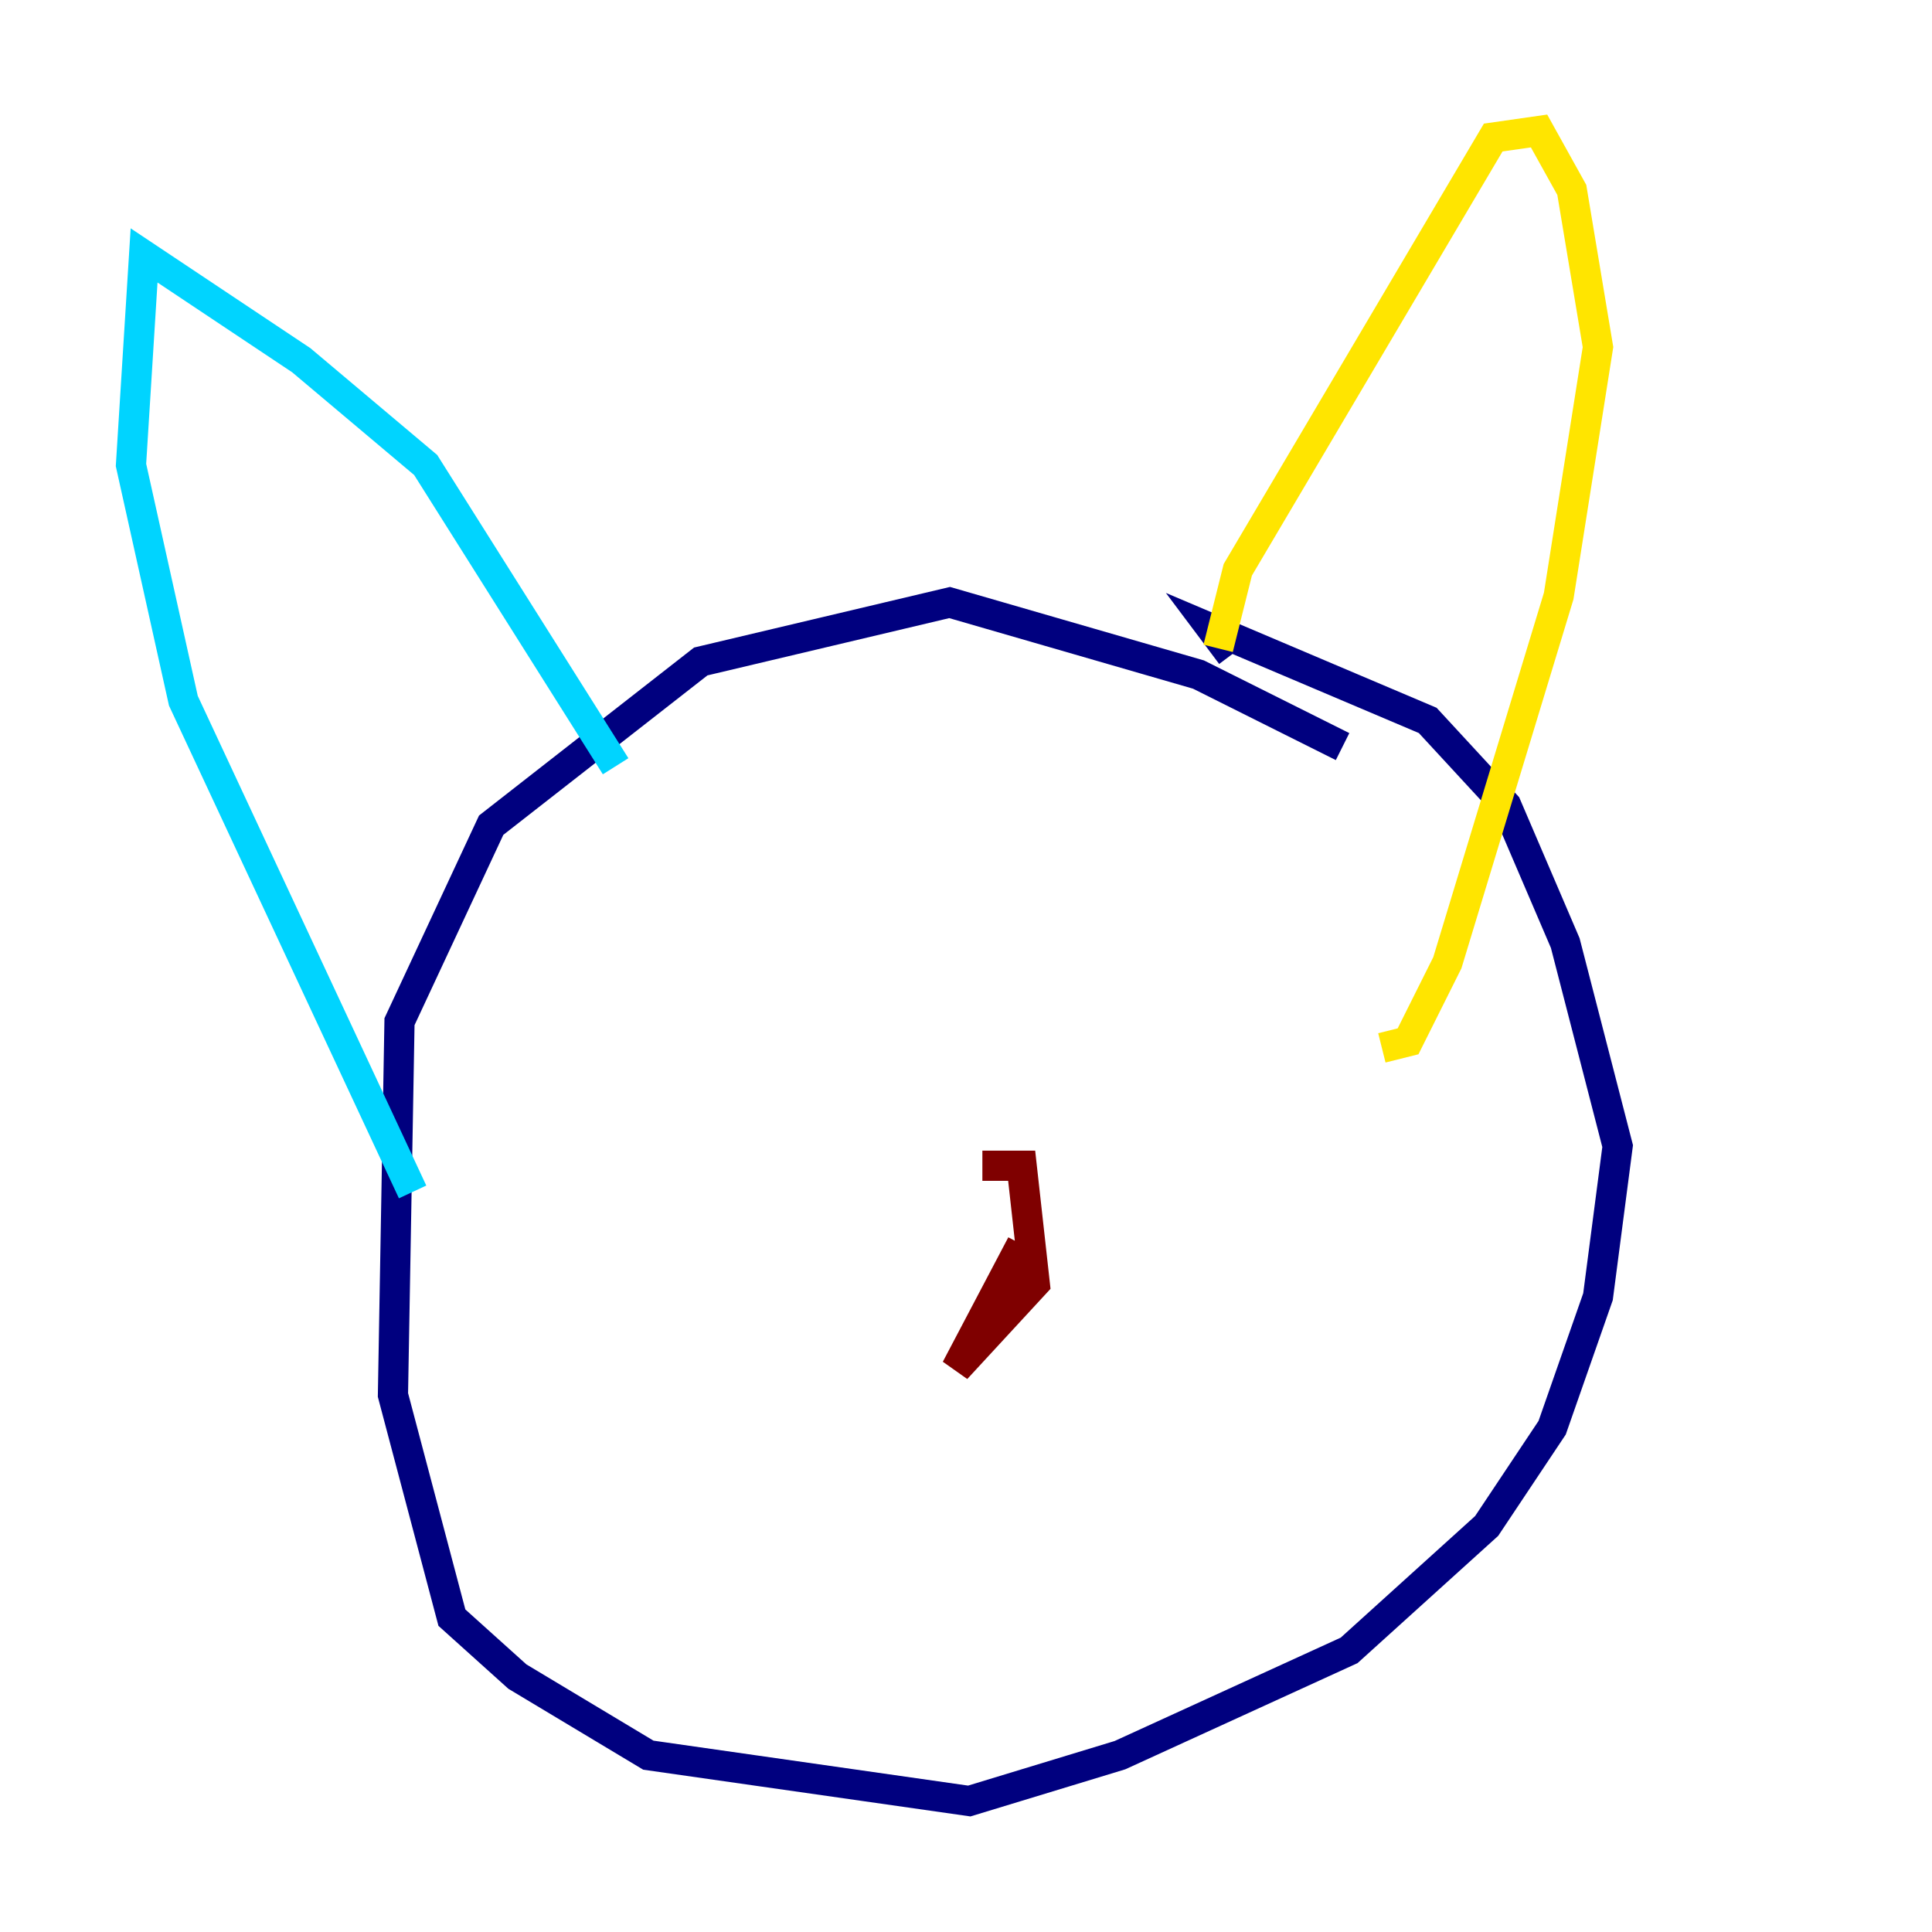 <?xml version="1.0" encoding="utf-8" ?>
<svg baseProfile="tiny" height="128" version="1.2" viewBox="0,0,128,128" width="128" xmlns="http://www.w3.org/2000/svg" xmlns:ev="http://www.w3.org/2001/xml-events" xmlns:xlink="http://www.w3.org/1999/xlink"><defs /><polyline fill="none" points="88.949,49.464 79.403,44.691 62.915,39.919 46.427,43.824 32.542,54.671 26.468,67.688 26.034,92.42 29.939,107.173 34.278,111.078 42.956,116.285 64.217,119.322 74.197,116.285 89.383,109.342 98.495,101.098 102.834,94.59 105.871,85.912 107.173,75.932 103.702,62.481 99.797,53.37 94.59,47.729 80.271,41.654 81.573,43.39" stroke="#00007f" stroke-width="2" /><polyline fill="none" points="40.786,50.766 28.203,30.807 19.959,23.864 9.546,16.922 8.678,30.807 12.149,46.427 27.336,78.969" stroke="#00d4ff" stroke-width="2" /><polyline fill="none" points="80.705,42.956 82.007,37.749 98.929,9.112 101.966,8.678 104.136,12.583 105.871,22.997 103.268,39.485 95.891,63.783 93.288,68.99 91.552,69.424" stroke="#ffe500" stroke-width="2" /><polyline fill="none" points="67.688,82.441 63.349,90.685 68.556,85.044 67.688,77.234 65.085,77.234" stroke="#7f0000" stroke-width="2" /></svg>